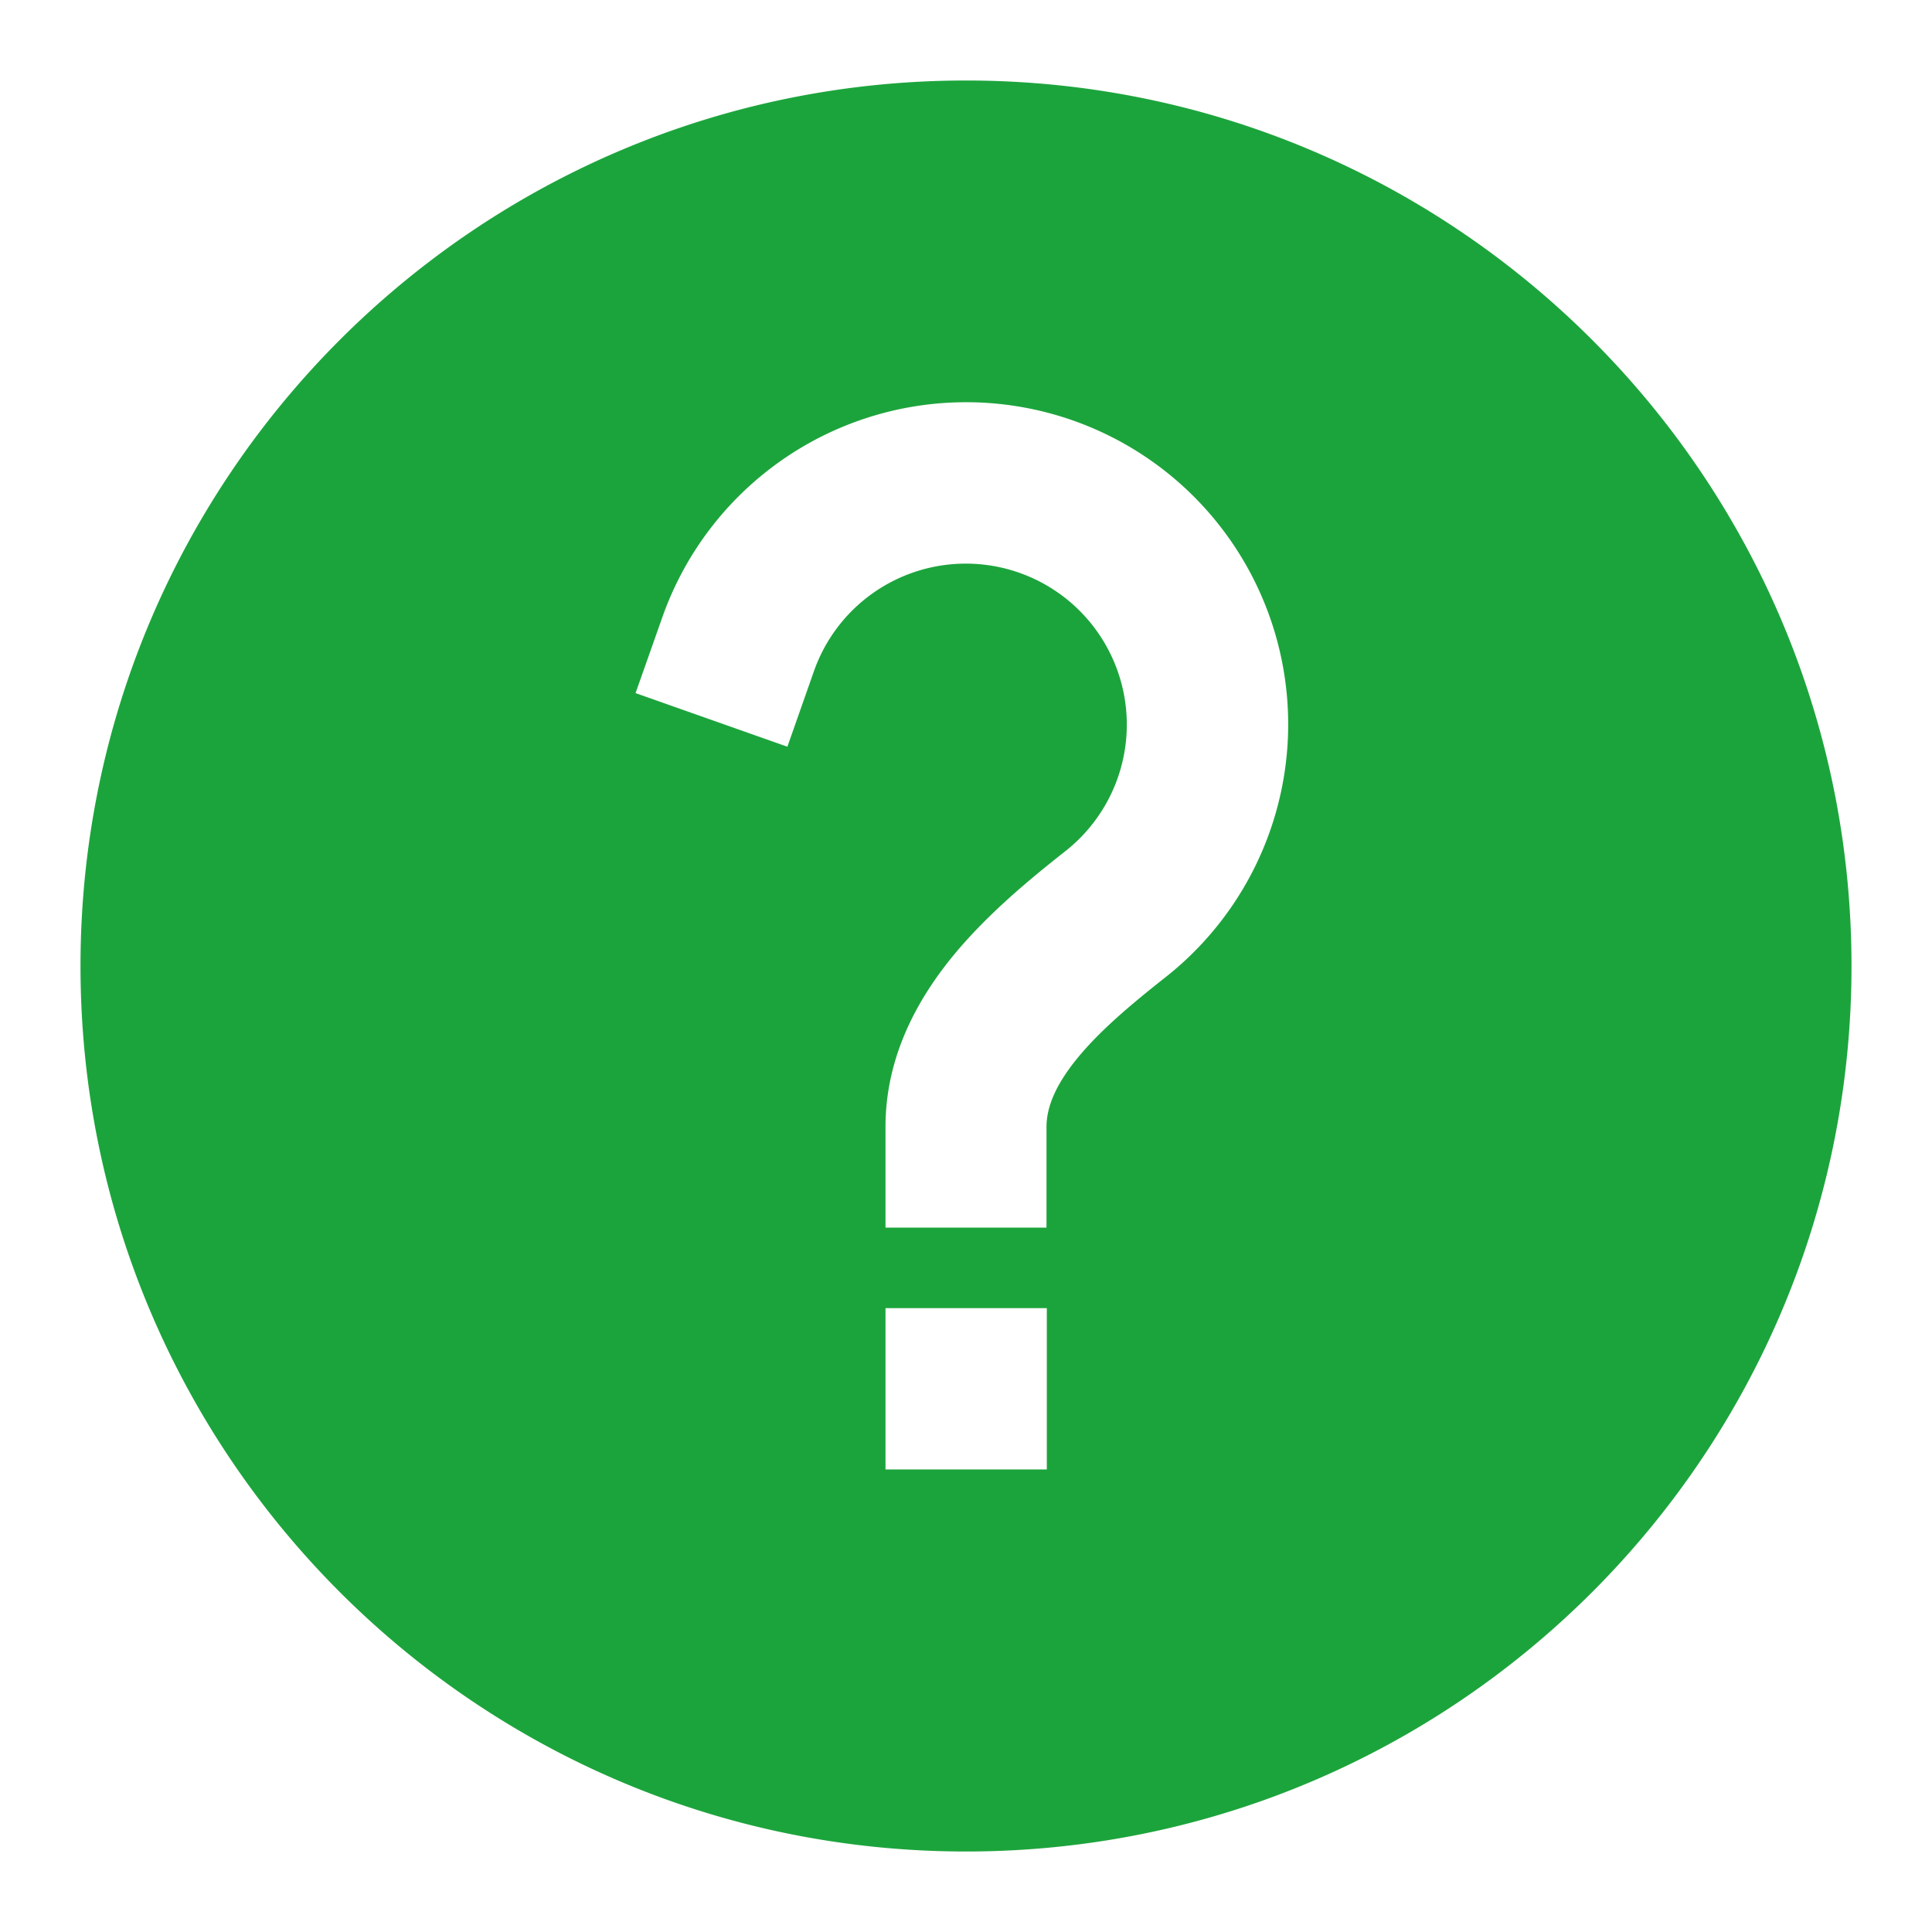 <svg xmlns="http://www.w3.org/2000/svg" width="128" height="128" viewBox="0 0 24 24"><path fill="#1ca43c" d="M12 23c6.075 0 11-4.925 11-11S18.075 1 12 1S1 5.925 1 12s4.925 11 11 11m-.174-11.11c.432-.53.974-.974 1.41-1.318a2 2 0 1 0-3.123-2.24l-.332.944l-1.886-.666l.333-.943a4.001 4.001 0 1 1 6.246 4.476c-.431.34-.817.666-1.096 1.009c-.274.338-.378.61-.378.848v1.25h-2V14c0-.867.39-1.573.826-2.11M11 18.254V16.25h2.004v2.004z"/></svg>